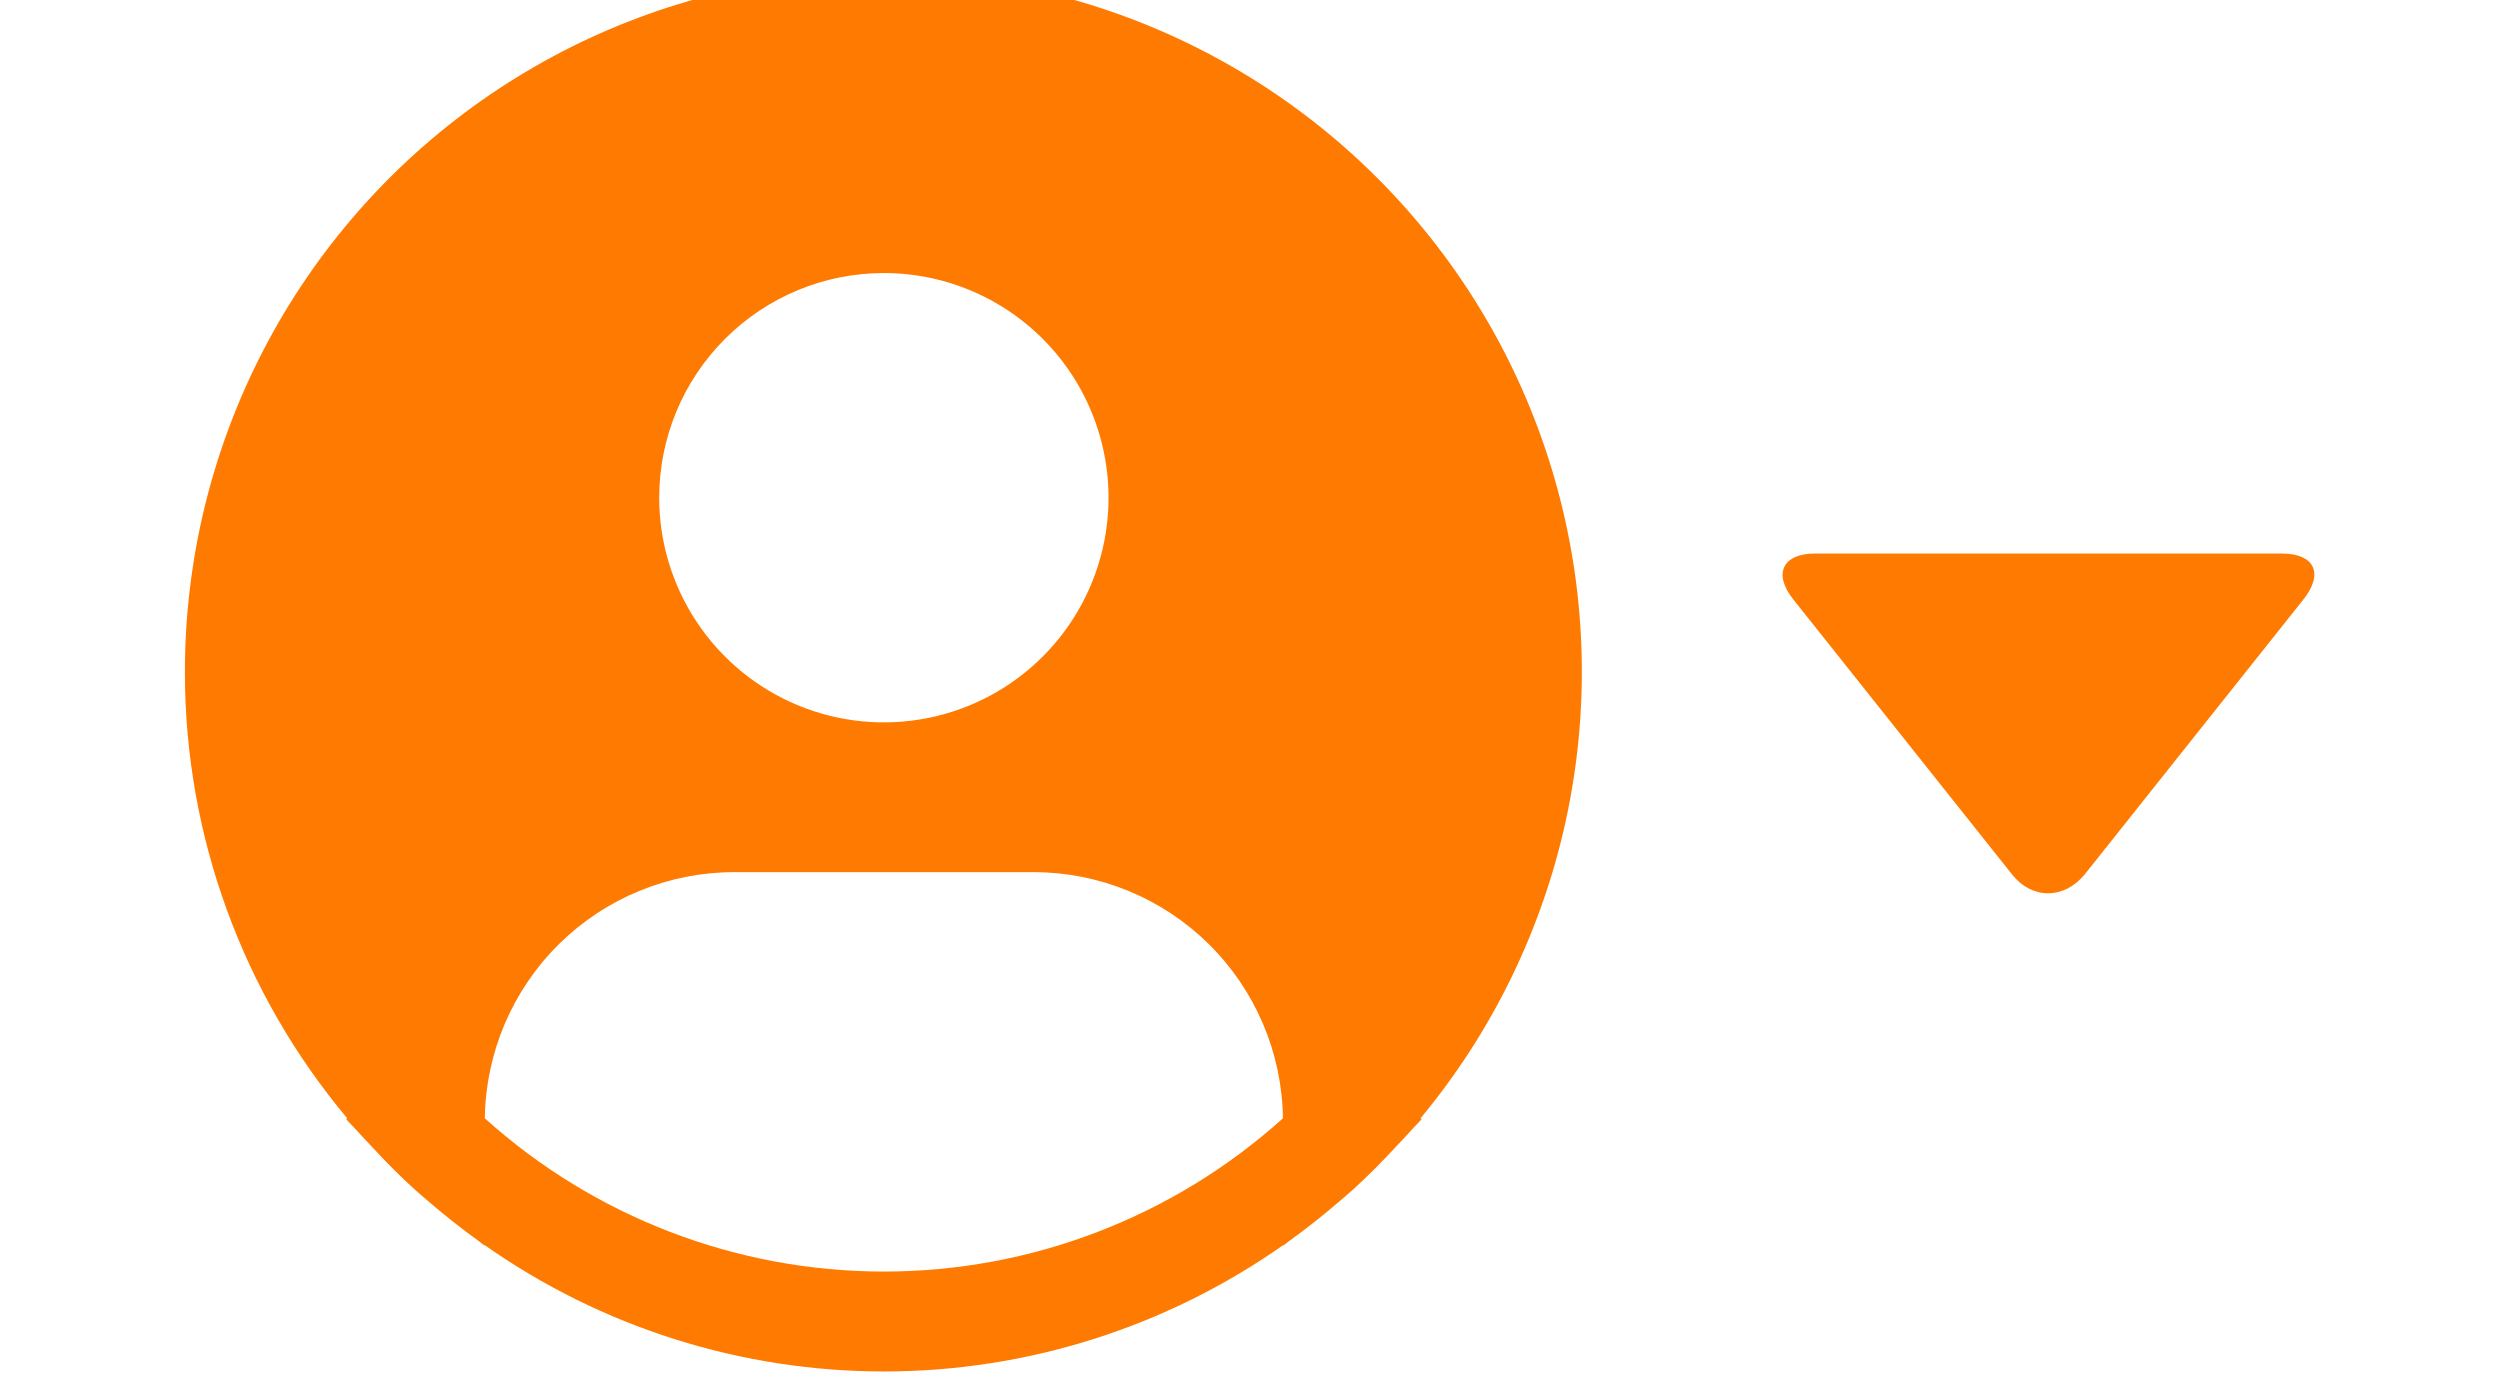 <svg width="65" height="36" viewBox="0 0 80 52" fill="none" xmlns="http://www.w3.org/2000/svg">
<path d="M46.404 41.998C49.097 38.758 50.97 34.917 51.864 30.801C52.759 26.684 52.649 22.413 51.543 18.348C50.438 14.282 48.369 10.543 45.513 7.447C42.657 4.35 39.097 1.987 35.134 0.557C31.172 -0.873 26.923 -1.327 22.747 -0.768C18.572 -0.208 14.593 1.349 11.146 3.771C7.7 6.194 4.888 9.411 2.947 13.15C1.007 16.89 -0.004 21.041 1.00643e-05 25.254C0.001 31.378 2.16 37.306 6.096 41.998L6.058 42.03C6.189 42.187 6.339 42.322 6.474 42.478C6.643 42.671 6.825 42.853 6.999 43.041C7.524 43.611 8.064 44.158 8.631 44.672C8.803 44.829 8.981 44.975 9.156 45.126C9.756 45.643 10.373 46.134 11.012 46.592C11.094 46.648 11.169 46.721 11.252 46.779V46.757C15.643 49.847 20.882 51.506 26.252 51.506C31.622 51.506 36.86 49.847 41.252 46.757V46.779C41.334 46.721 41.407 46.648 41.492 46.592C42.129 46.132 42.748 45.643 43.348 45.126C43.523 44.975 43.701 44.827 43.873 44.672C44.439 44.156 44.979 43.611 45.504 43.041C45.679 42.853 45.859 42.671 46.029 42.478C46.163 42.322 46.314 42.187 46.446 42.028L46.404 41.998ZM26.25 10.254C27.919 10.254 29.55 10.749 30.938 11.676C32.325 12.603 33.407 13.921 34.045 15.463C34.684 17.005 34.851 18.701 34.525 20.338C34.2 21.974 33.396 23.478 32.216 24.658C31.036 25.838 29.533 26.642 27.896 26.967C26.259 27.293 24.563 27.126 23.021 26.487C21.479 25.848 20.162 24.767 19.235 23.379C18.307 21.992 17.812 20.36 17.812 18.692C17.812 16.454 18.701 14.308 20.284 12.726C21.866 11.143 24.012 10.254 26.25 10.254ZM11.263 41.998C11.296 39.536 12.296 37.186 14.048 35.456C15.8 33.726 18.163 32.755 20.625 32.754H31.875C34.337 32.755 36.7 33.726 38.452 35.456C40.204 37.186 41.204 39.536 41.237 41.998C37.125 45.704 31.785 47.754 26.25 47.754C20.715 47.754 15.375 45.704 11.263 41.998Z" fill="#FF7A00"/>
<path d="M79.56 22.515L71.347 32.84C70.567 33.785 69.366 33.785 68.62 32.84L60.406 22.515C59.627 21.538 60.016 20.788 61.218 20.788H78.749C79.982 20.788 80.339 21.538 79.56 22.515Z" fill="#FF7A00"/>
</svg>
